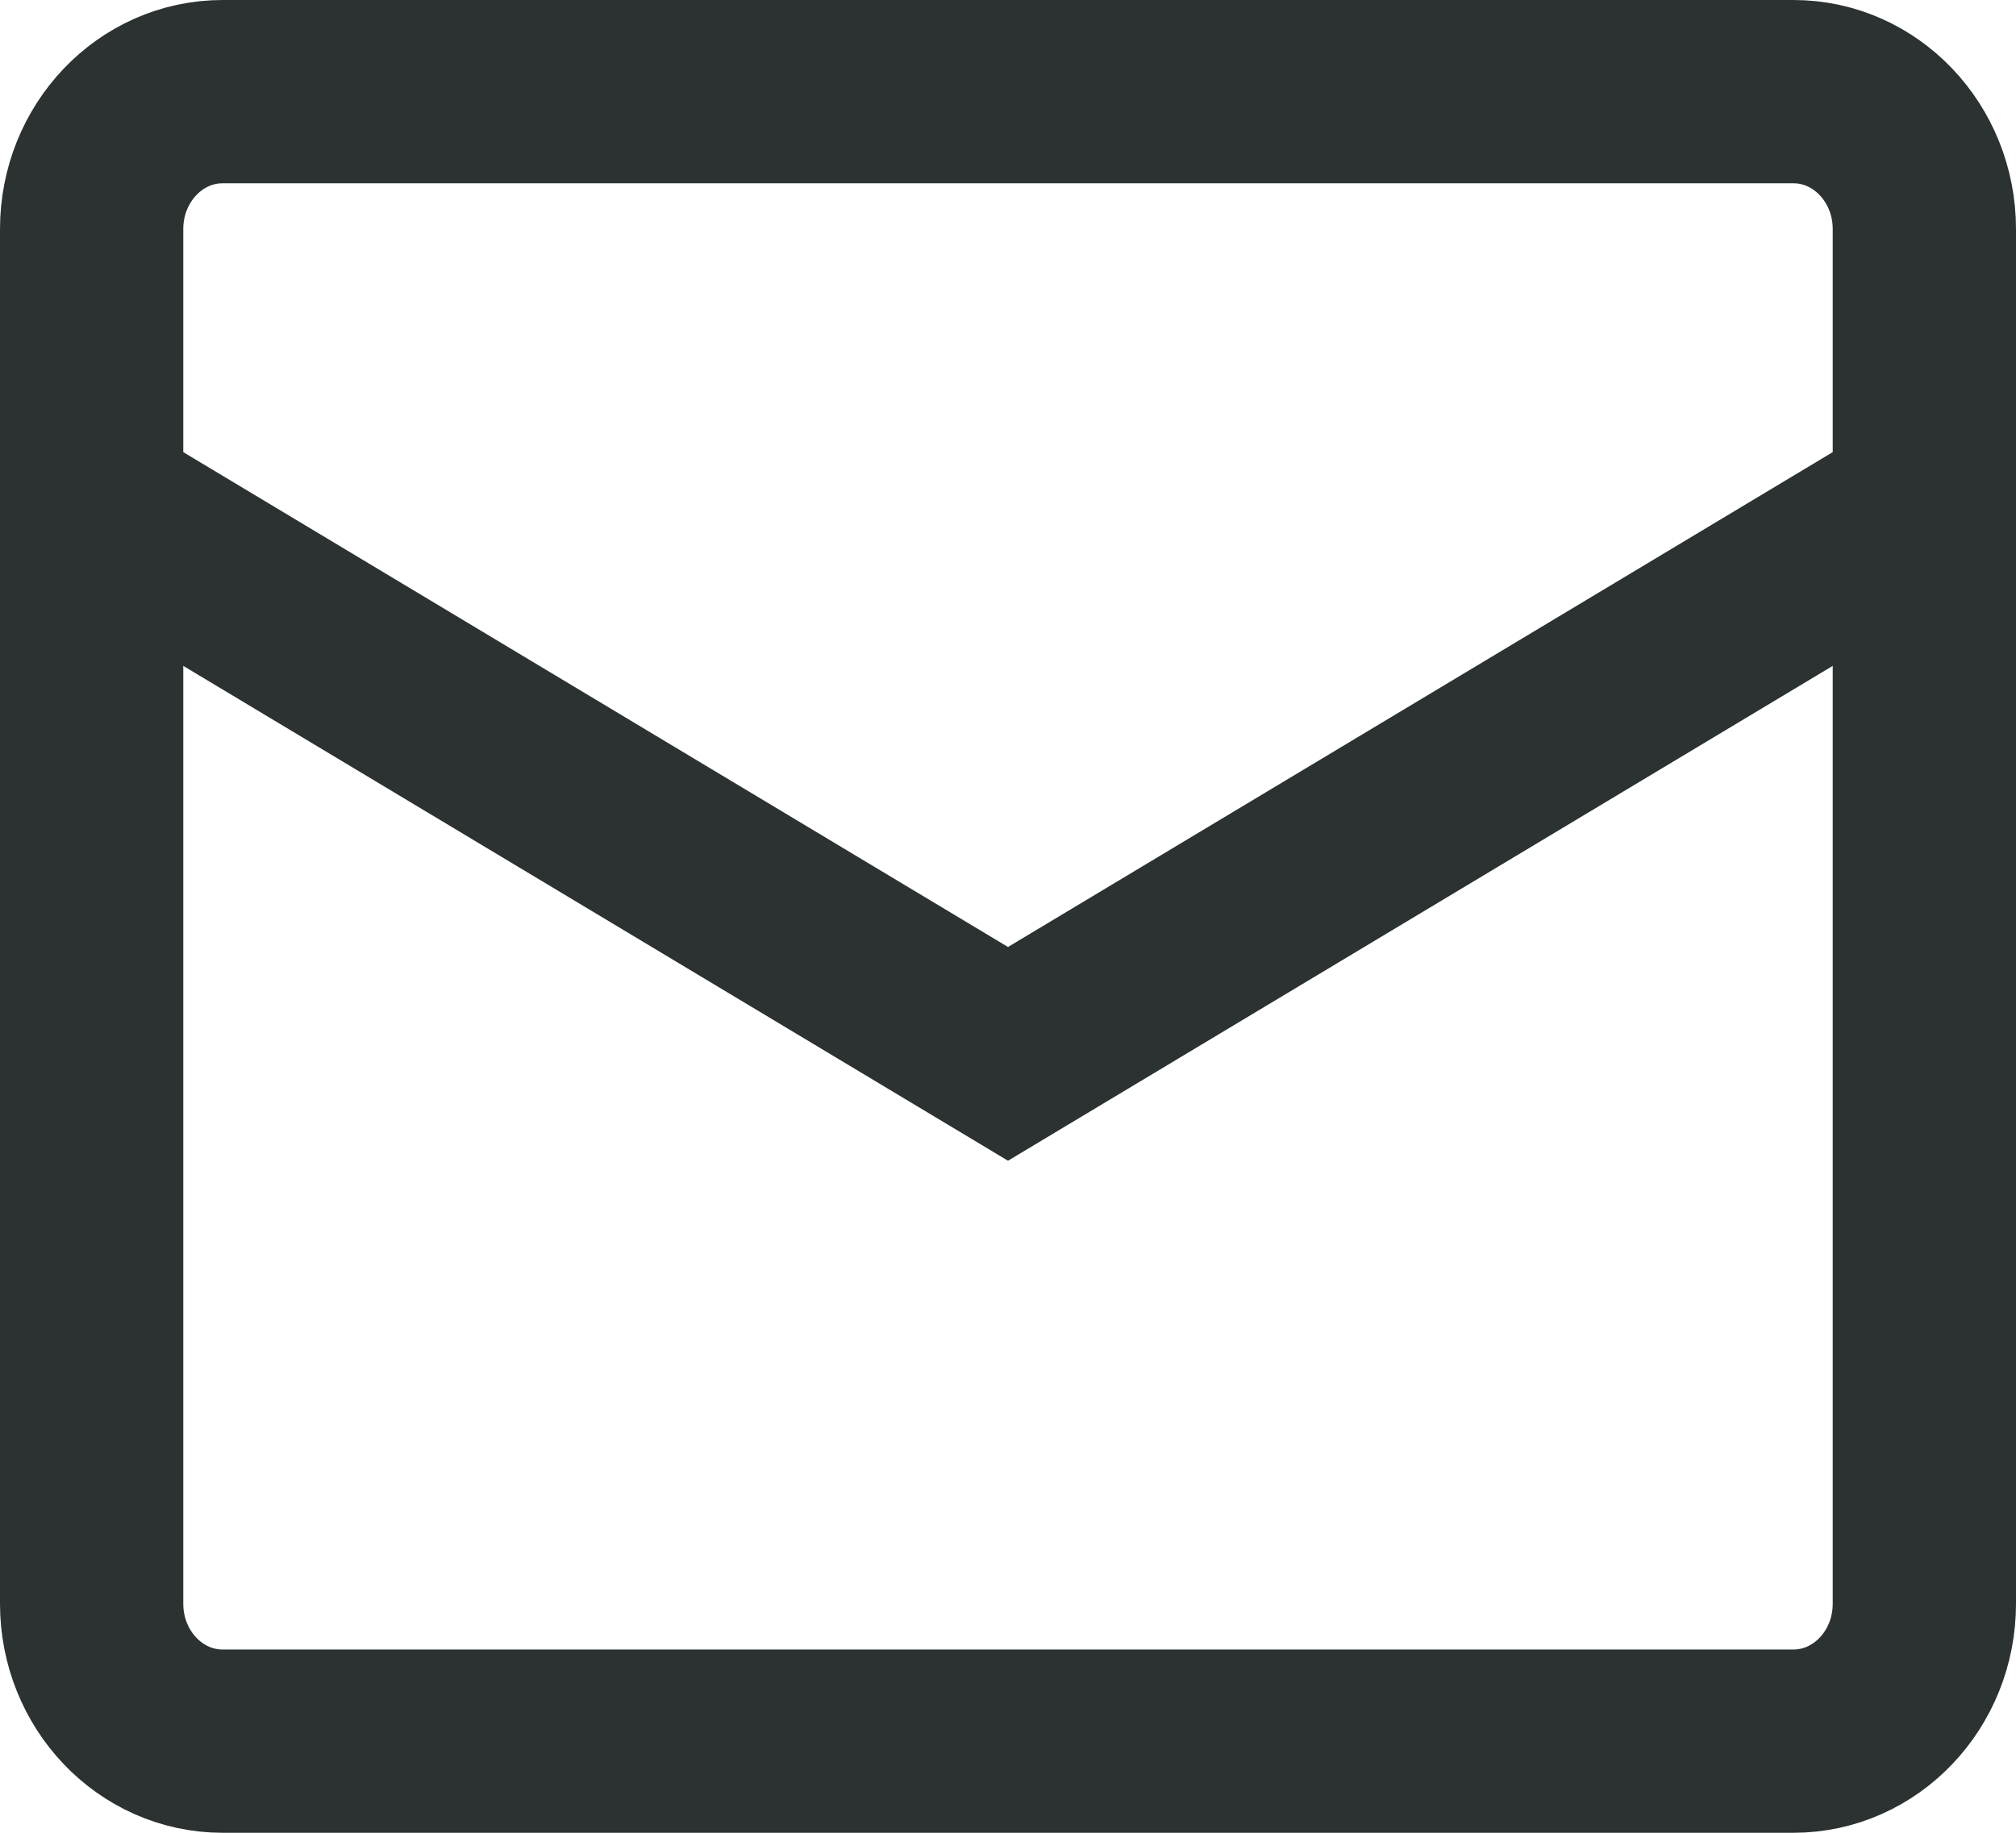 <svg width="22" height="20" viewBox="0 0 22 20" fill="none" xmlns="http://www.w3.org/2000/svg">
<path d="M1 5.5L11 11.5L21 5.5M2.429 1H19.571C20.36 1 21 1.672 21 2.5V17.5C21 18.328 20.36 19 19.571 19H2.429C1.64 19 1 18.328 1 17.5V2.5C1 1.672 1.64 1 2.429 1Z" stroke="#2C3131" stroke-width="2"/>
</svg>
